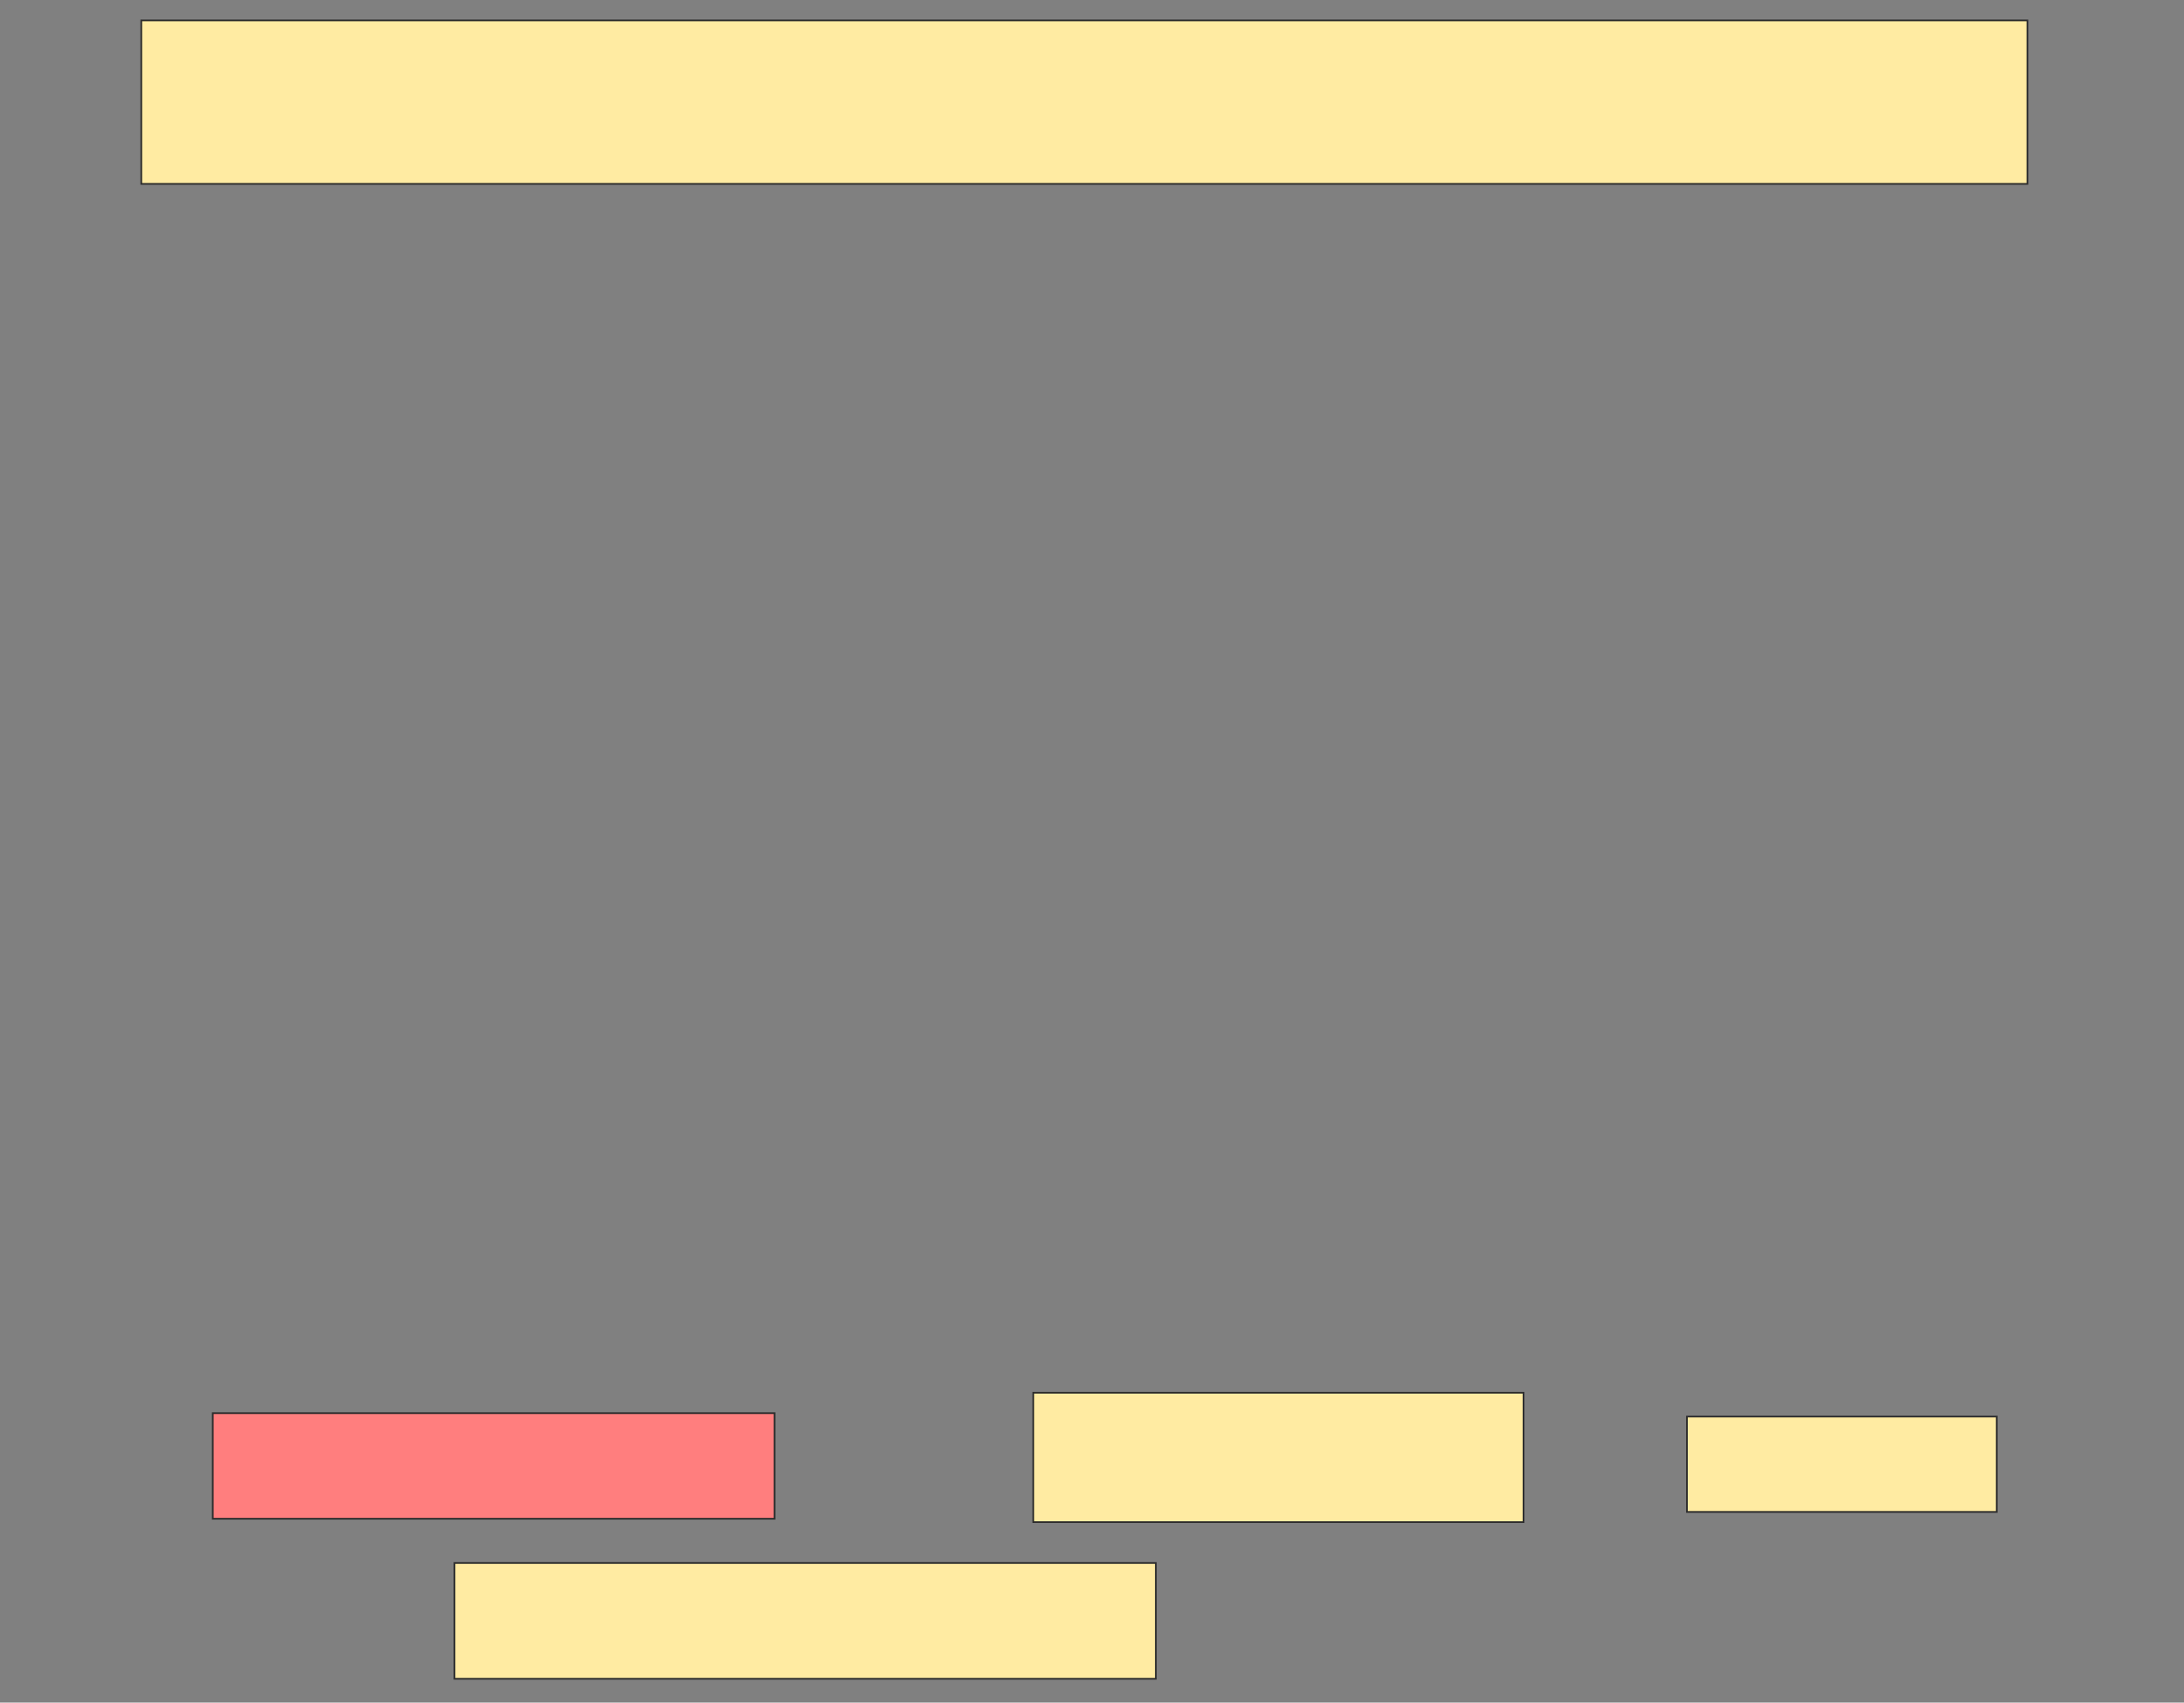 <svg xmlns="http://www.w3.org/2000/svg" width="1283" height="1000">
 <rect width="100%" height="100%" fill="#808080" stroke="none"/>
 <!-- Created with Image Occlusion Enhanced -->
 <g>
  <title>Labels</title>
 </g>
 <g>
  <title>Masks</title>
  <rect id="9ffeb8e9090246c8a45e8b6b24ec5fbc-ao-1" height="68" width="412" y="918" x="267" stroke="#2D2D2D" fill="#FFEBA2"/>
  <rect id="9ffeb8e9090246c8a45e8b6b24ec5fbc-ao-2" height="76" width="288" y="818" x="607" stroke="#2D2D2D" fill="#FFEBA2"/>
  <rect id="9ffeb8e9090246c8a45e8b6b24ec5fbc-ao-3" height="56" width="182" y="832" x="991" stroke="#2D2D2D" fill="#FFEBA2"/>
  <rect id="9ffeb8e9090246c8a45e8b6b24ec5fbc-ao-4" height="62" width="330" y="830" x="125" stroke="#2D2D2D" fill="#FF7E7E" class="qshape"/>
  <rect id="9ffeb8e9090246c8a45e8b6b24ec5fbc-ao-5" height="96" width="1108" y="12" x="83" stroke="#2D2D2D" fill="#FFEBA2"/>
 </g>
</svg>